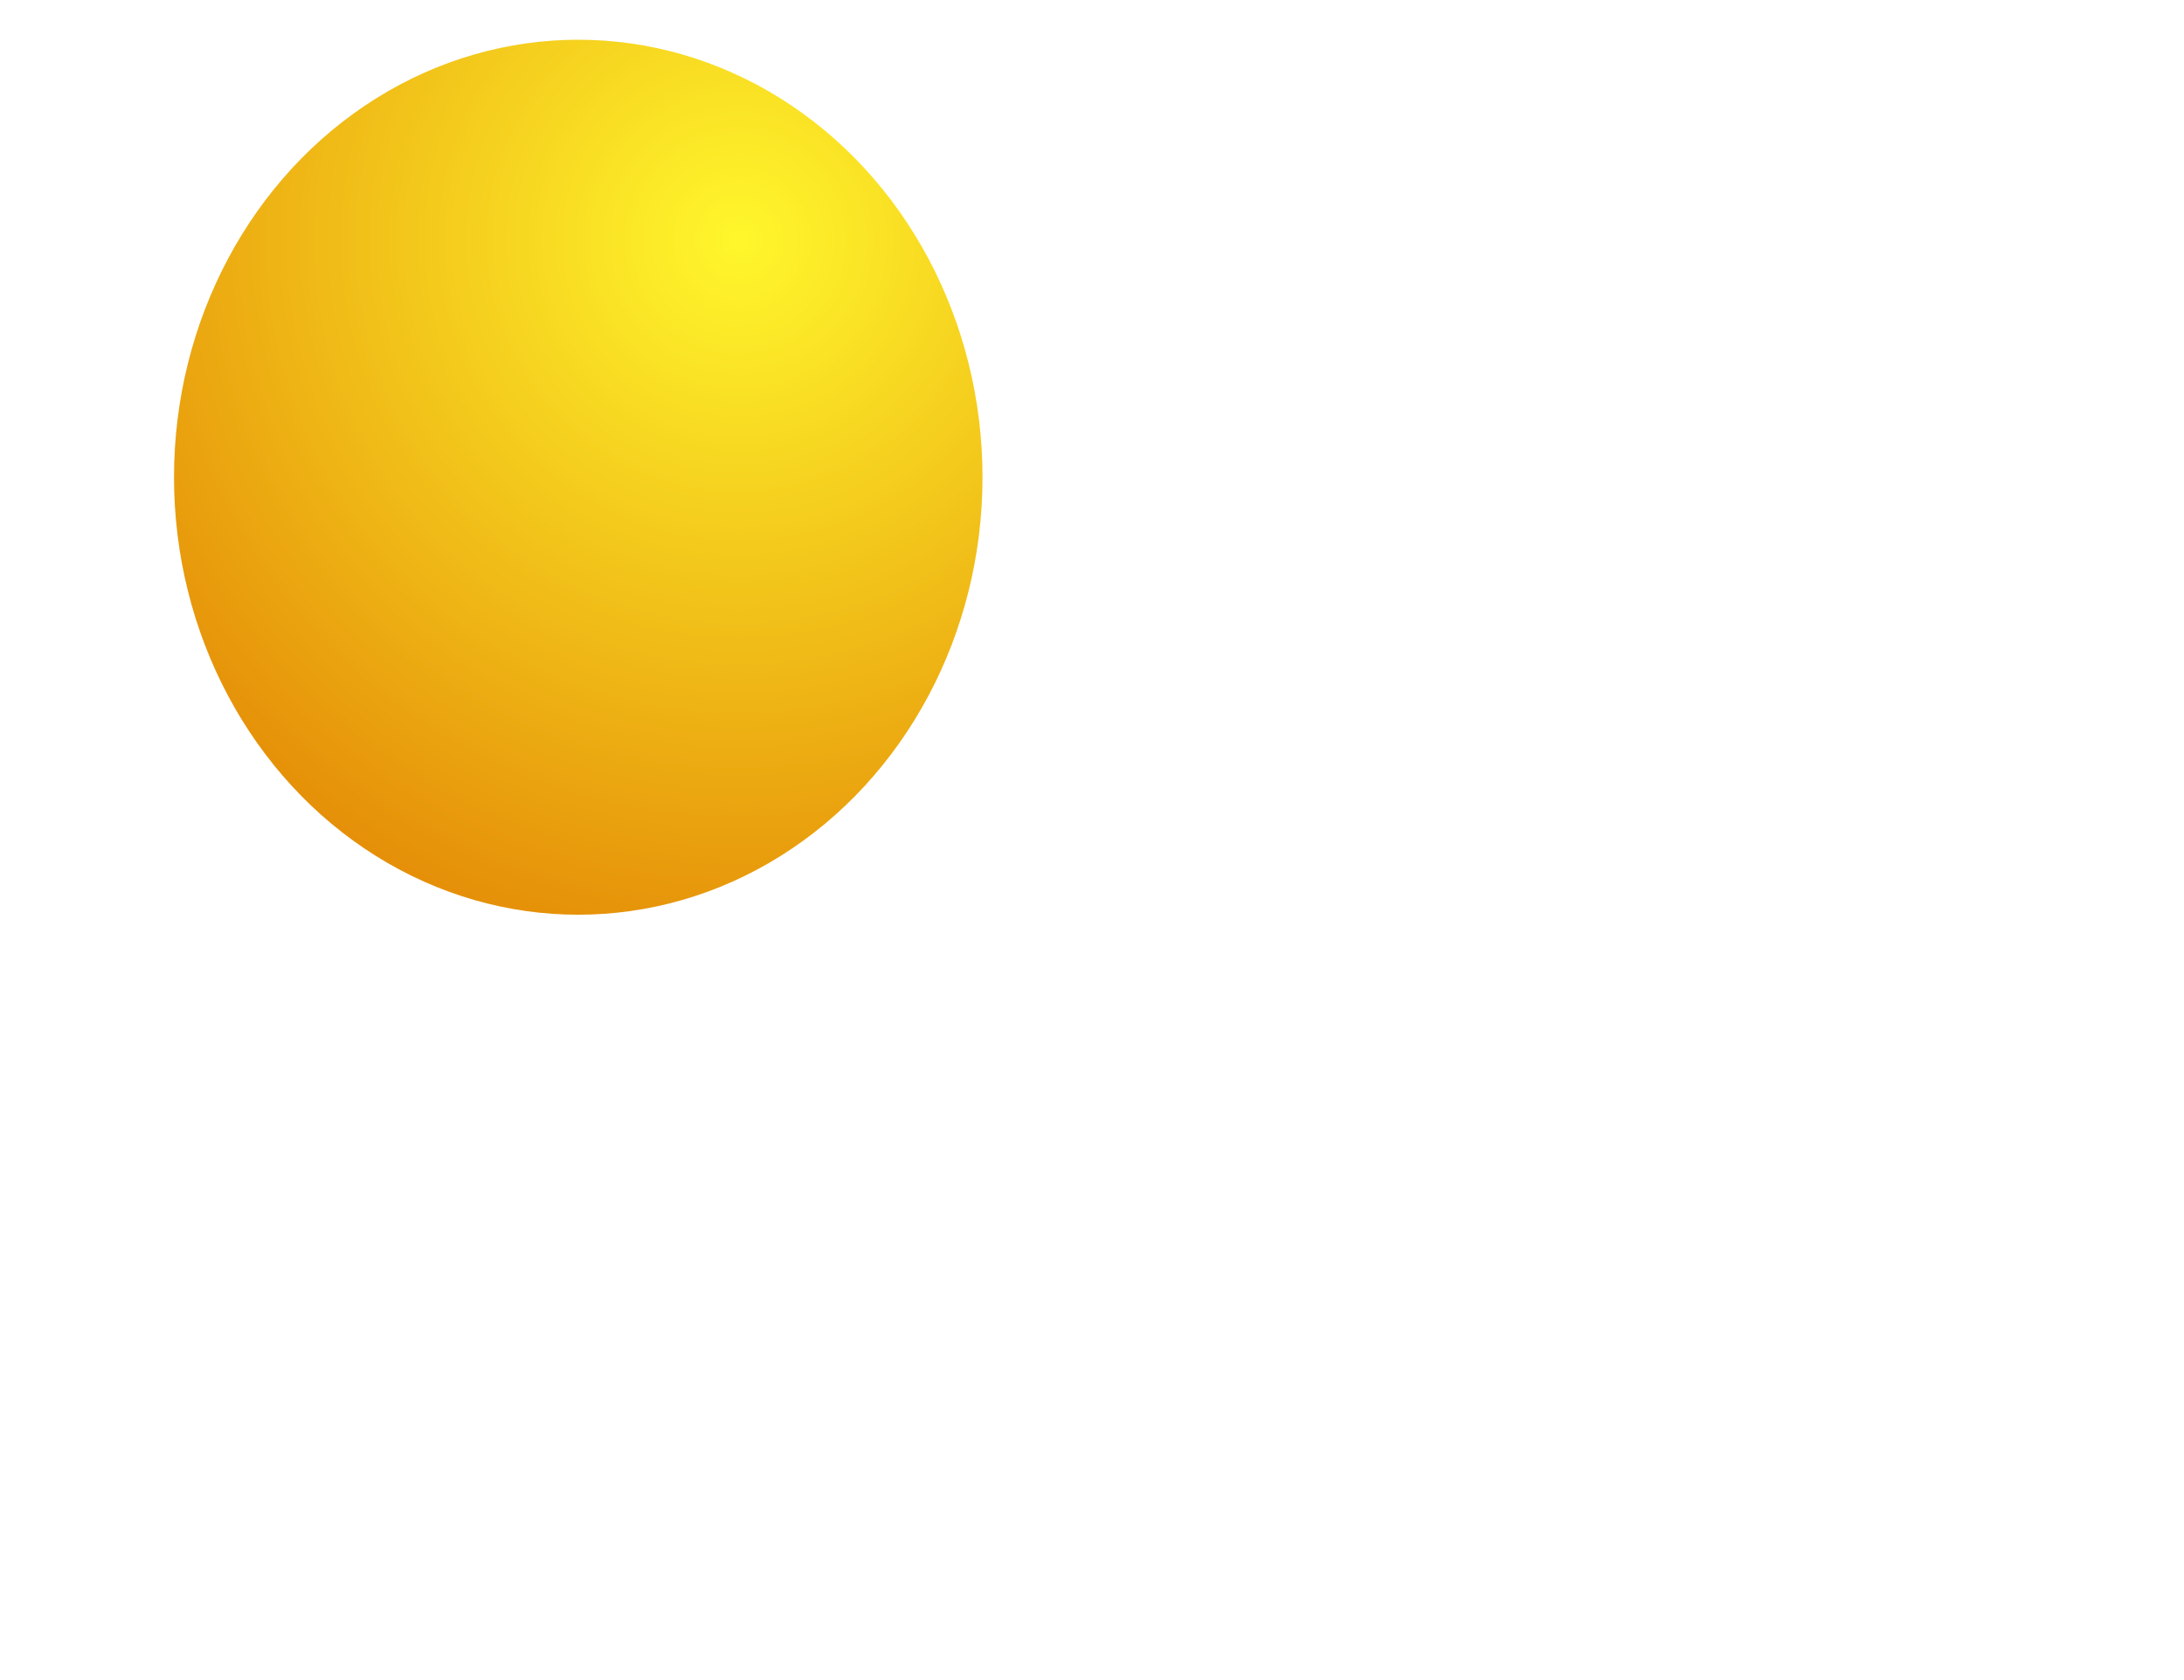 <svg width="52" height="40" viewBox="0 0 52 40" fill="none" xmlns="http://www.w3.org/2000/svg">
<ellipse cx="13.768" cy="11.362" rx="9.625" ry="10.416" fill="url(#paint0_radial_6913_662)"/>
<g filter="url(#filter0_ii_6913_662)">
<path fill-rule="evenodd" clip-rule="evenodd" d="M24.185 39.95V39.95H12.465C5.647 39.95 0.121 34.424 0.121 27.606V27.294C0.121 20.649 5.508 15.262 12.153 15.262C14.273 15.262 16.265 15.81 17.994 16.772C20.09 9.55 26.756 4.27 34.655 4.27C44.234 4.27 52 12.036 52 21.615V22.11C52 31.963 44.013 39.95 34.16 39.95H24.185Z" fill="white"/>
</g>
<defs>
<filter id="filter0_ii_6913_662" x="-188.254" y="-152.709" width="323.976" height="307.777" filterUnits="userSpaceOnUse" color-interpolation-filters="sRGB">
<feFlood flood-opacity="0" result="BackgroundImageFix"/>
<feBlend mode="normal" in="SourceGraphic" in2="BackgroundImageFix" result="shape"/>
<feColorMatrix in="SourceAlpha" type="matrix" values="0 0 0 0 0 0 0 0 0 0 0 0 0 0 0 0 0 0 127 0" result="hardAlpha"/>
<feOffset dx="83.722" dy="-156.979"/>
<feGaussianBlur stdDeviation="156.979"/>
<feComposite in2="hardAlpha" operator="arithmetic" k2="-1" k3="1"/>
<feColorMatrix type="matrix" values="0 0 0 0 0 0 0 0 0 0 0 0 0 0 0 0 0 0 0.2 0"/>
<feBlend mode="normal" in2="shape" result="effect1_innerShadow_6913_662"/>
<feColorMatrix in="SourceAlpha" type="matrix" values="0 0 0 0 0 0 0 0 0 0 0 0 0 0 0 0 0 0 127 0" result="hardAlpha"/>
<feOffset dx="-188.374" dy="115.118"/>
<feGaussianBlur stdDeviation="156.979"/>
<feComposite in2="hardAlpha" operator="arithmetic" k2="-1" k3="1"/>
<feColorMatrix type="matrix" values="0 0 0 0 1 0 0 0 0 1 0 0 0 0 1 0 0 0 1 0"/>
<feBlend mode="normal" in2="effect1_innerShadow_6913_662" result="effect2_innerShadow_6913_662"/>
</filter>
<radialGradient id="paint0_radial_6913_662" cx="0" cy="0" r="1" gradientUnits="userSpaceOnUse" gradientTransform="translate(17.598 5.685) rotate(129.897) scale(20.977 20.748)">
<stop stop-color="#FFF72C"/>
<stop offset="1" stop-color="#DF7800"/>
</radialGradient>
</defs>
</svg>
